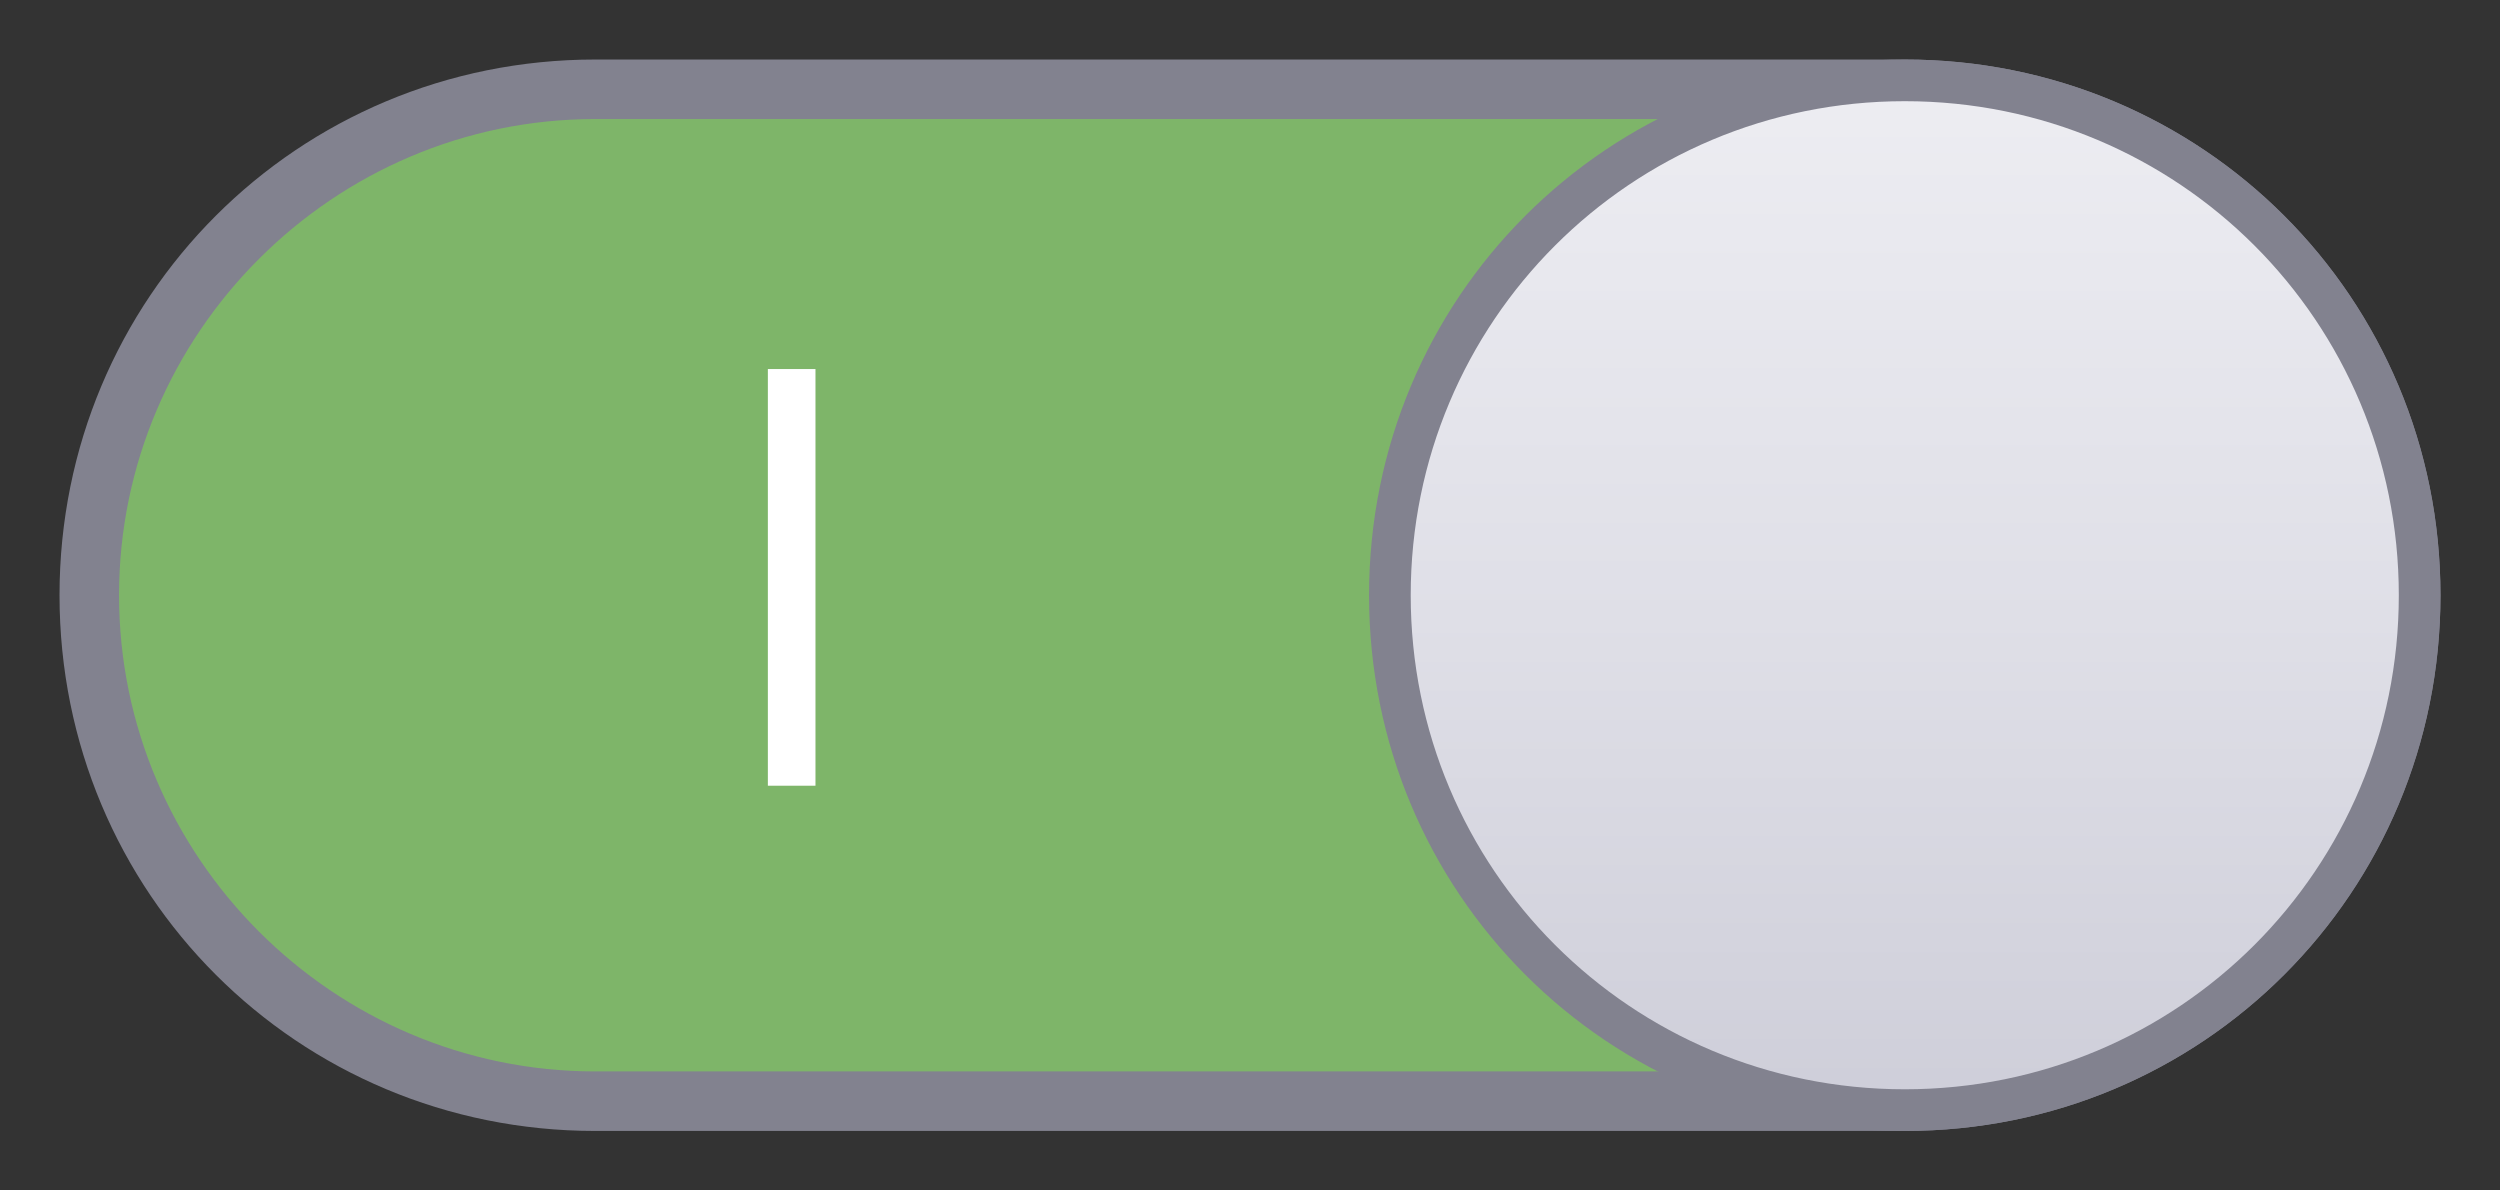 <?xml version="1.0" encoding="utf-8"?>
<!-- Generator: Adobe Illustrator 22.1.0, SVG Export Plug-In . SVG Version: 6.00 Build 0)  -->
<svg version="1.1" xmlns="http://www.w3.org/2000/svg" xmlns:xlink="http://www.w3.org/1999/xlink" x="0px" y="0px"
	 viewBox="0 0 42 20" style="enable-background:new 0 0 42 20;" xml:space="preserve">
<rect x="0" y="0" width="42" height="20" fill="#333333" stroke="none"/>
<style type="text/css">
	.st0{display:none;}
	.st1{display:inline;opacity:0.2;fill:#FF0000;}
	.st2{display:inline;fill:#474763;}
	.st3{fill:#CECED9;}
	.st4{fill:#5757AA;}
	.st5{fill:#9B9BAA;}
	.st6{fill:#5EA343;}
	.st7{fill:#7F7FBB;}
	.st8{opacity:0.2;fill:none;}
	.st9{fill:#E63A3F;}
	.st10{fill:#FFFFFF;}
	.st11{fill:#FAFAFA;}
	.st12{fill:none;stroke:#5757AA;stroke-width:2;stroke-linecap:round;stroke-miterlimit:10;}
	.st13{fill:#CBEBC1;}
	.st14{fill:#38396D;}
	.st15{fill:#82828F;}
	.st16{fill:#EDEDF2;}
	.st17{fill:url(#SVGID_1_);}
	.st18{fill:url(#SVGID_2_);}
	.st19{fill:url(#SVGID_3_);}
	.st20{fill:url(#SVGID_4_);}
	.st21{fill:none;stroke:#5757AA;stroke-width:1.895;stroke-miterlimit:10;}
	.st22{fill:#CCCCCC;stroke:#CECED9;stroke-miterlimit:10;}
	.st23{fill:none;stroke:#CECED9;stroke-width:1.673;stroke-linecap:round;stroke-miterlimit:10;}
	.st24{fill:#E1E1E5;}
	.st25{fill:#39396D;}
	.st26{fill:url(#SVGID_5_);}
	.st27{fill:#2B2B5B;}
	.st28{fill:url(#SVGID_6_);}
	.st29{fill:url(#SVGID_7_);}
	.st30{fill:#201F43;}
	.st31{fill:none;stroke:#FFFFFF;stroke-width:3;stroke-miterlimit:10;}
	.st32{opacity:0.6;fill:#FFFFFF;}
	.st33{opacity:0.4;fill:#FFFFFF;}
	.st34{opacity:0.8;fill:#FFFFFF;}
	.st35{opacity:0.3;fill:#FFFFFF;}
	.st36{opacity:0.7;fill:#FFFFFF;}
	.st37{opacity:0.9;fill:#FFFFFF;}
	.st38{opacity:0.5;fill:#FFFFFF;}
	.st39{opacity:0.6;fill:#5757AA;}
	.st40{opacity:0.4;fill:#5757AA;}
	.st41{opacity:0.8;fill:#5757AA;}
	.st42{opacity:0.3;fill:#5757AA;}
	.st43{opacity:0.7;fill:#5757AA;}
	.st44{opacity:0.9;fill:#5757AA;}
	.st45{opacity:0.5;fill:#5757AA;}
	.st46{opacity:0.6;}
	.st47{opacity:0.4;}
	.st48{opacity:0.8;}
	.st49{opacity:0.3;}
	.st50{opacity:0.7;}
	.st51{opacity:0.9;}
	.st52{opacity:0.5;}
	.st53{fill:#7EB569;}
	.st54{fill:url(#SVGID_8_);}
	.st55{fill:url(#SVGID_9_);}
	.st56{display:inline;}
	.st57{fill:#DB8D2E;}
	.st58{fill:#FF00FF;}
</style>
<g id="background" class="st0">
</g>
<g id="Icons">
	<g>
		<g>
			<path class="st53" d="M10,18.5c-4.7,0-8.5-3.8-8.5-8.5c0-4.7,3.8-8.5,8.5-8.5H32c4.7,0,8.5,3.8,8.5,8.5c0,4.7-3.8,8.5-8.5,8.5H10
				z"/>
			<g>
				<path class="st15" d="M32,2c4.4,0,8,3.6,8,8V10c0,4.4-3.6,8-8,8H10c-4.4,0-8-3.6-8-8V10c0-4.4,3.6-8,8-8H32 M32,1H10
					c-5,0-9,4-9,9V10c0,5,4,9,9,9H32c5,0,9-4,9-9V10C41,5,37,1,32,1L32,1z"/>
			</g>
		</g>
		<g>
			<linearGradient id="SVGID_1_" gradientUnits="userSpaceOnUse" x1="32" y1="1.326" x2="32" y2="18.674">
				<stop  offset="0" style="stop-color:#EDEDF2"/>
				<stop  offset="0.523" style="stop-color:#DFDFE7"/>
				<stop  offset="1" style="stop-color:#CECED9"/>
			</linearGradient>
			<circle class="st17" cx="32" cy="10" r="8.7"/>
			<g>
				<path class="st15" d="M32,1.7c4.6,0,8.3,3.7,8.3,8.3s-3.7,8.3-8.3,8.3s-8.3-3.7-8.3-8.3S27.4,1.7,32,1.7 M32,1c-5,0-9,4-9,9
					s4,9,9,9s9-4,9-9S37,1,32,1L32,1z"/>
			</g>
		</g>
		<g>
			<path class="st10" d="M13.7,13.2h-0.8v-7h0.8V13.2z"/>
		</g>
	</g>
</g>
<g id="Linien" class="st0">
	<g class="st56">
		<g>
			<path class="st57" d="M102-8v33H-12V-8H102 M103-9H-13v35h116V-9L103-9z"/>
		</g>
	</g>
</g>
</svg>
